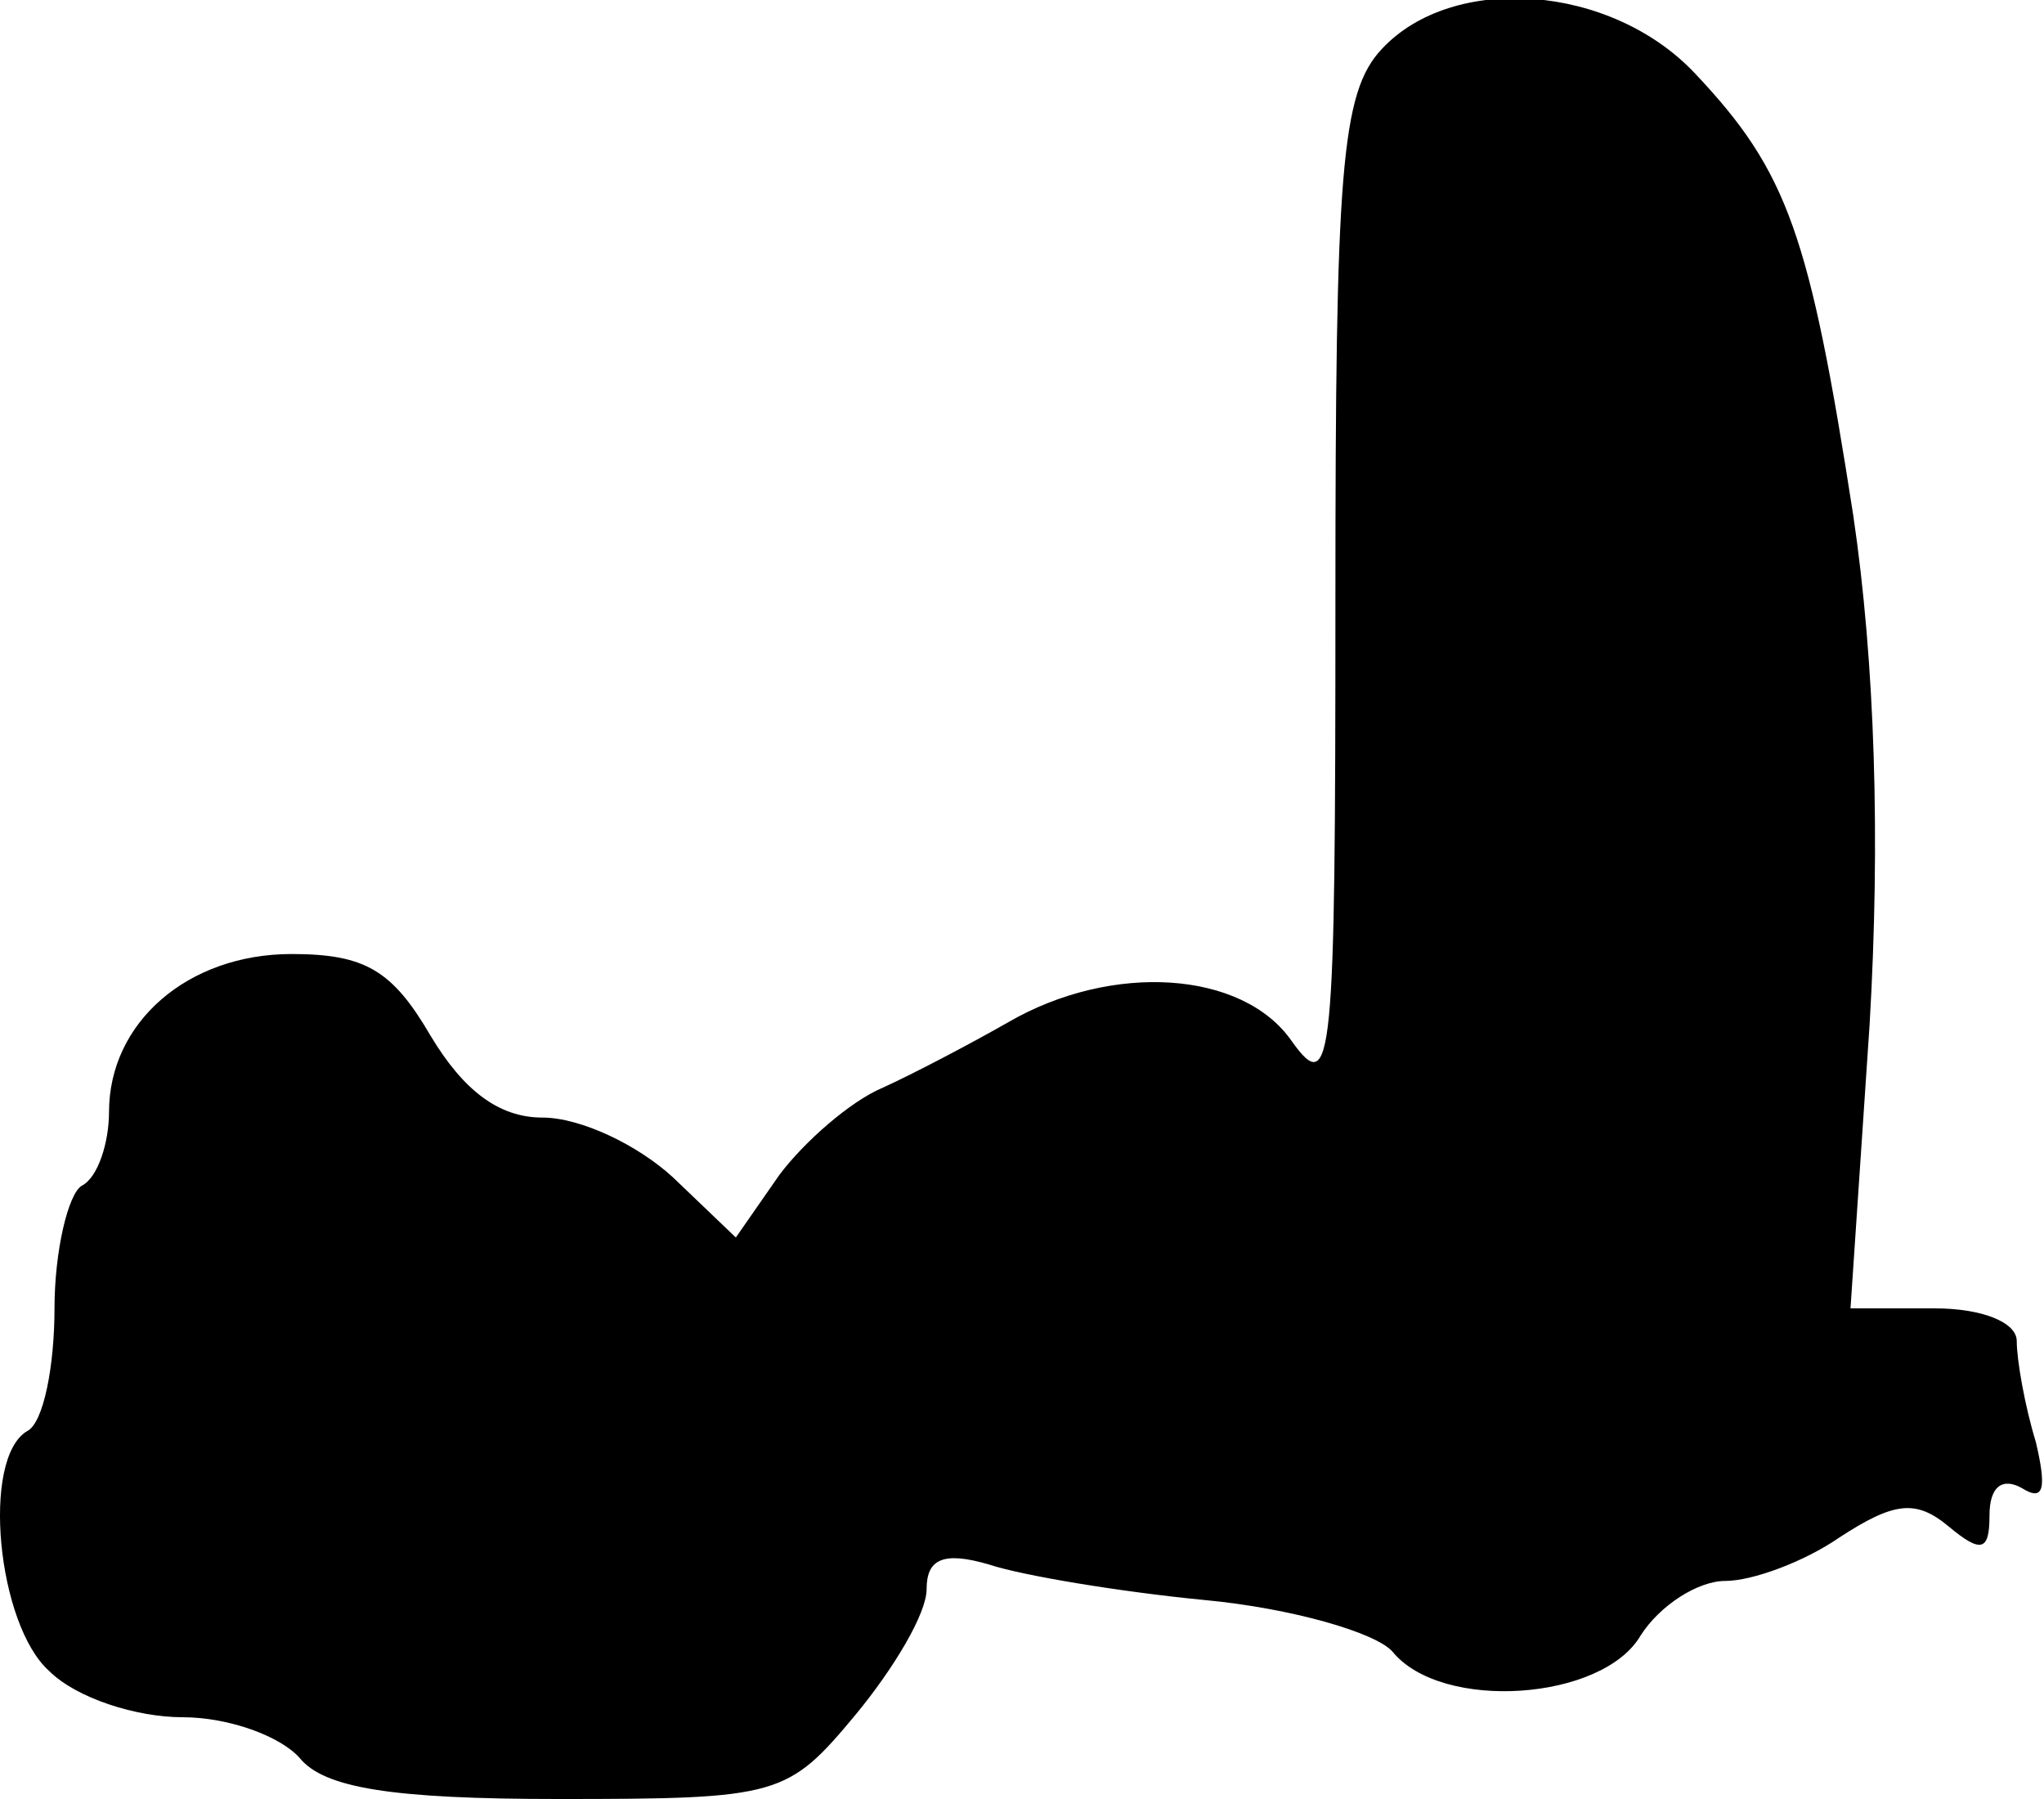 <?xml version="1.0" standalone="no"?>
<!DOCTYPE svg PUBLIC "-//W3C//DTD SVG 20010904//EN"
 "http://www.w3.org/TR/2001/REC-SVG-20010904/DTD/svg10.dtd">
<svg version="1.0" xmlns="http://www.w3.org/2000/svg"
 width="75pt" height="66pt" viewBox="0 0 75 66"
 preserveAspectRatio="xMidYMid meet">
<g transform="translate(0,66) scale(0.1,-0.1)"
fill="#000000" stroke="none">
<path fill="#000000" stroke="none" d="M507 642 c-15 -16 -17 -45 -17 -203 0
-169 -1 -182 -16 -161 -18 26 -66 29 -104 7 -14 -8 -35 -19 -46 -24 -12 -5
-29 -20 -38 -32 l-16 -23 -23 22 c-13 12 -34 22 -48 22 -16 0 -29 10 -41 30
-14 24 -24 30 -51 30 -38 0 -67 -25 -67 -58 0 -11 -4 -24 -10 -27 -5 -3 -10
-24 -10 -45 0 -21 -4 -42 -10 -45 -17 -10 -11 -71 8 -88 10 -10 32 -17 49 -17
17 0 36 -7 43 -15 9 -11 34 -15 95 -15 81 0 84 1 109 31 14 17 26 37 26 46 0
11 6 14 23 9 12 -4 48 -10 79 -13 32 -3 63 -12 69 -19 18 -22 77 -18 91 6 7
11 21 20 31 20 10 0 29 7 42 16 20 13 28 14 40 4 12 -10 15 -9 15 4 0 11 5 14
12 10 8 -5 9 0 5 17 -4 13 -7 30 -7 37 0 7 -13 12 -30 12 l-31 0 7 104 c4 68
2 133 -6 187 -16 103 -24 126 -58 162 -31 33 -89 37 -115 9z"/>
</g>
</svg>
